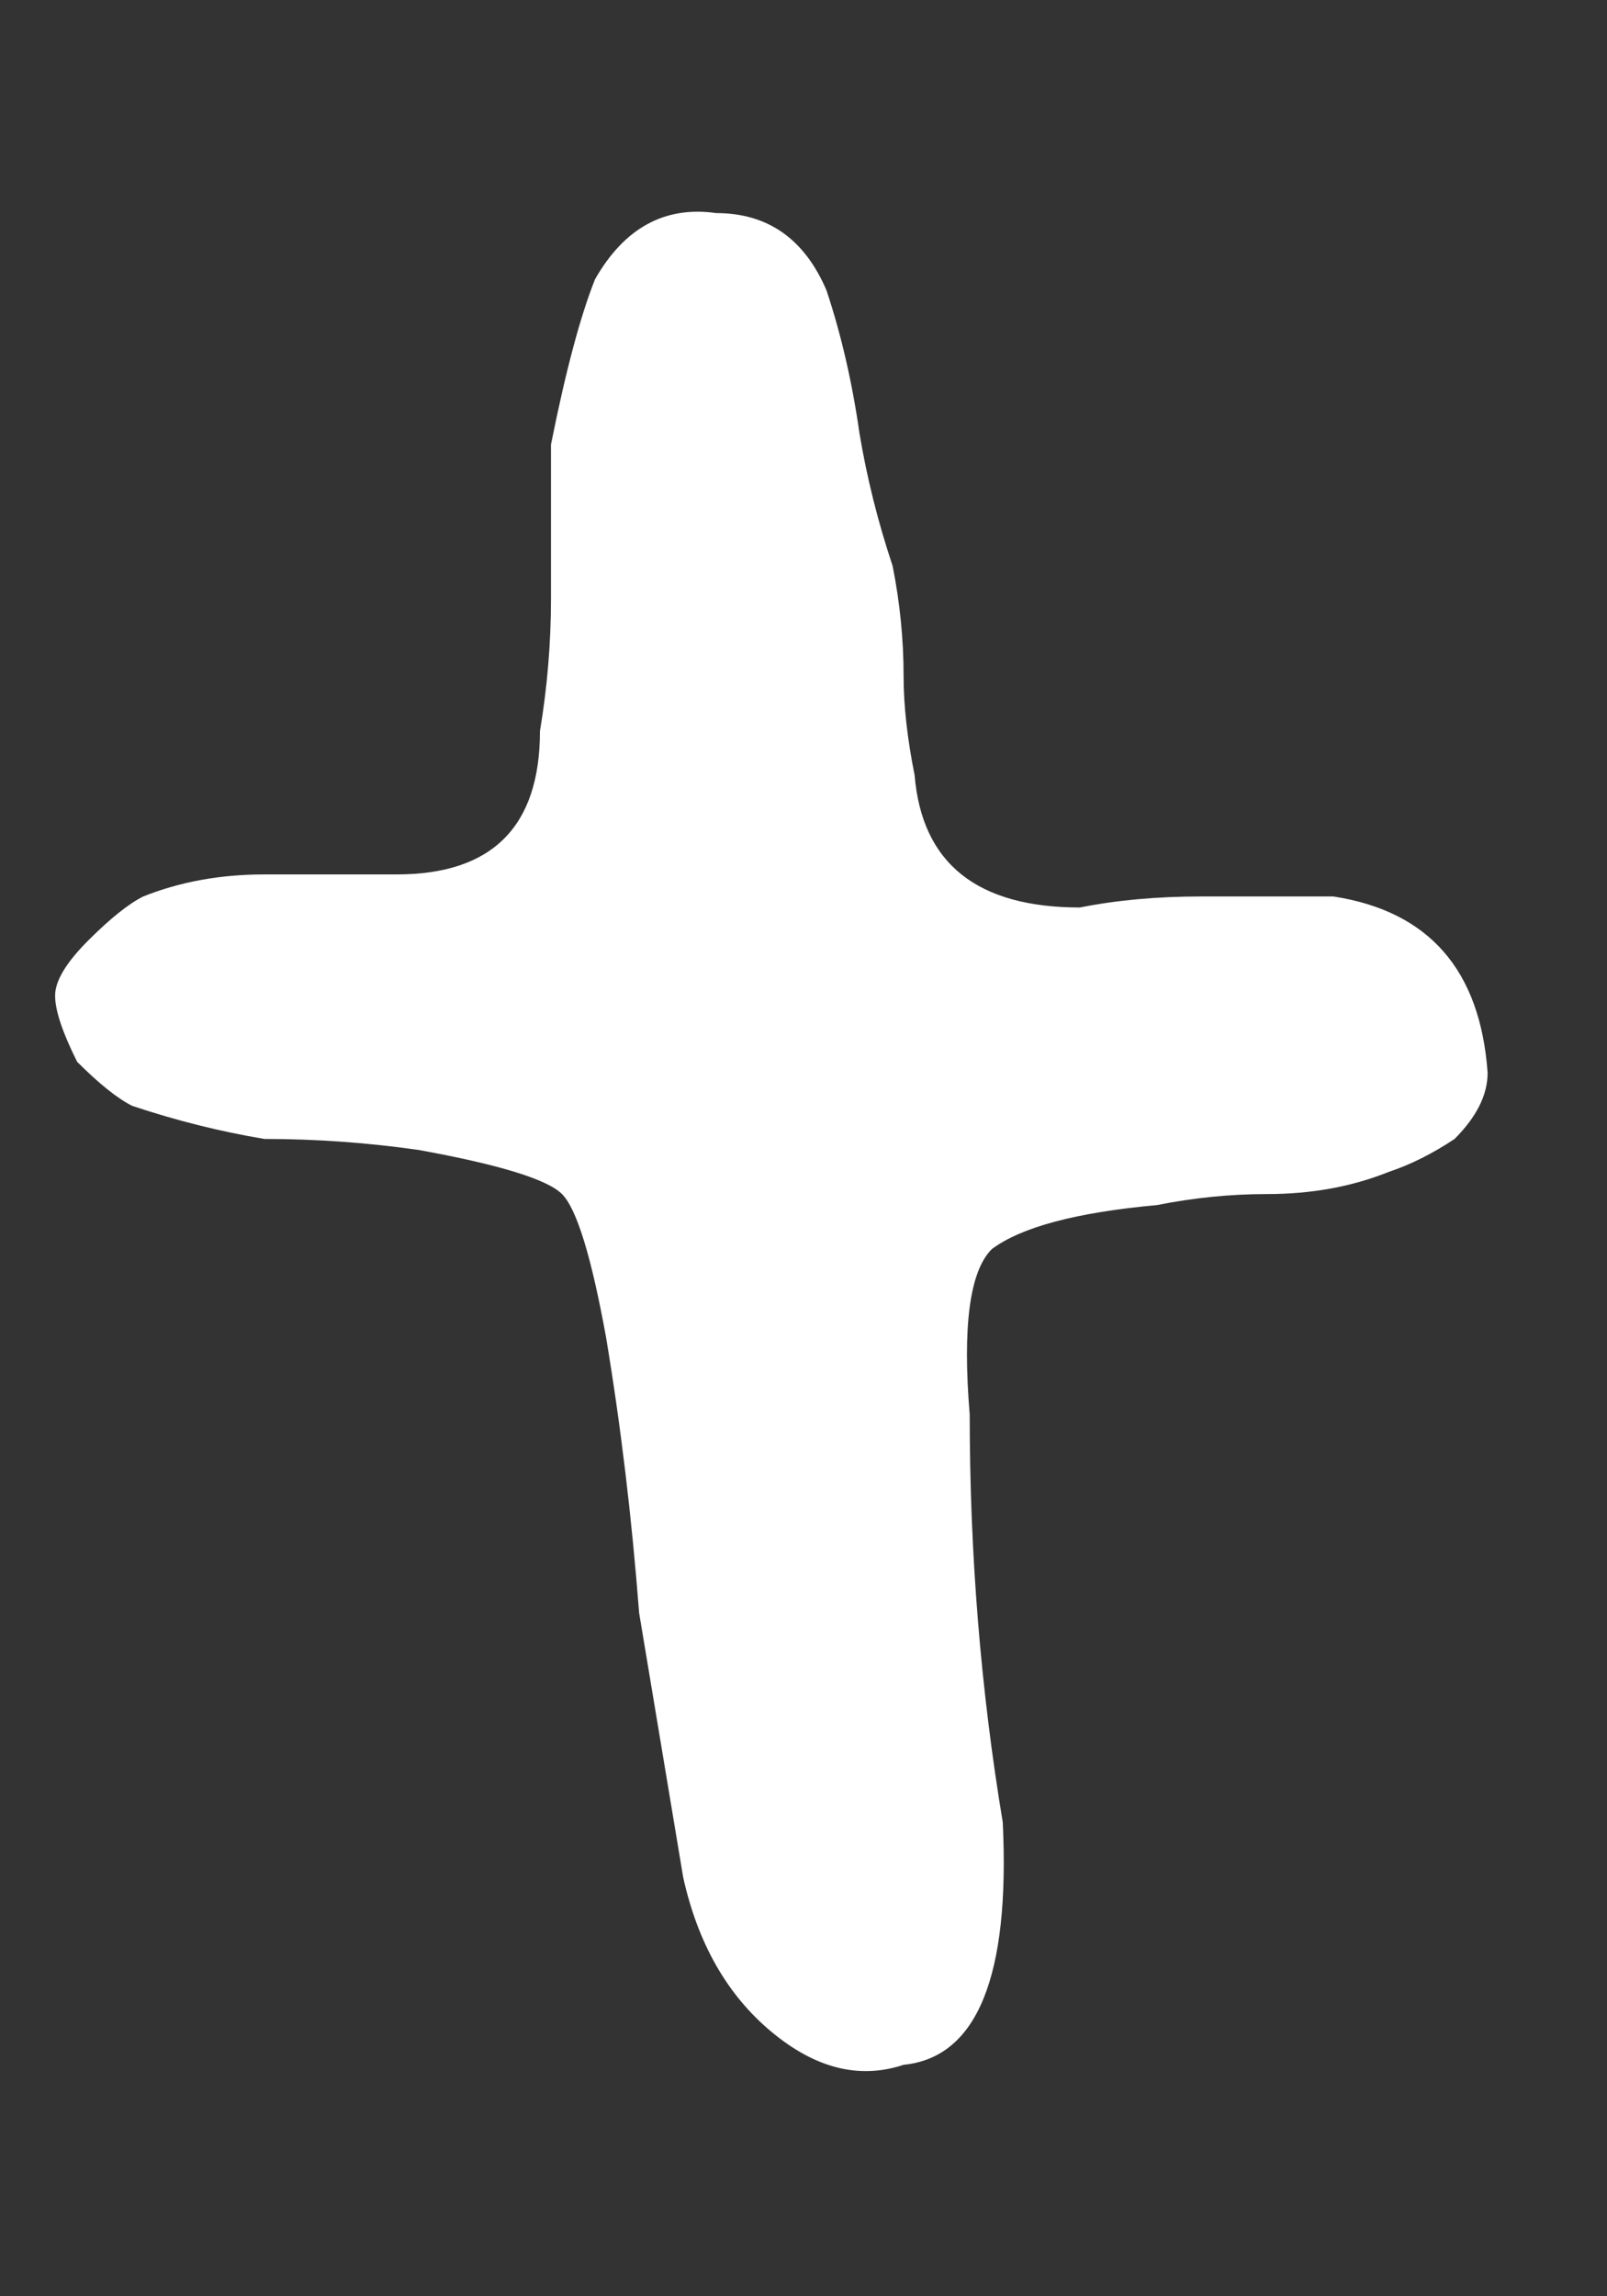 <svg width="7" height="10" viewBox="0 0 7 10" fill="none" xmlns="http://www.w3.org/2000/svg">
<rect x="0" y="0" width="7" height="10" fill="#333333" stroke="none"/>
<path d="M6.48 4.672C6.48 4.768 6.432 4.864 6.336 4.96C6.24 5.024 6.144 5.072 6.048 5.104C5.888 5.168 5.712 5.2 5.52 5.2C5.36 5.2 5.2 5.216 5.04 5.248C4.688 5.28 4.448 5.344 4.32 5.44C4.224 5.536 4.192 5.776 4.224 6.16C4.224 6.768 4.272 7.36 4.368 7.936C4.4 8.608 4.256 8.96 3.936 8.992C3.744 9.056 3.552 9.008 3.36 8.848C3.168 8.688 3.04 8.464 2.976 8.176C2.912 7.792 2.848 7.408 2.784 7.024C2.752 6.608 2.704 6.208 2.64 5.824C2.576 5.472 2.512 5.264 2.448 5.2C2.384 5.136 2.176 5.072 1.824 5.008C1.6 4.976 1.376 4.96 1.152 4.96C0.96 4.928 0.768 4.88 0.576 4.816C0.512 4.784 0.432 4.72 0.336 4.624C0.272 4.496 0.24 4.4 0.24 4.336C0.24 4.272 0.288 4.192 0.384 4.096C0.48 4 0.56 3.936 0.624 3.904C0.784 3.84 0.96 3.808 1.152 3.808C1.344 3.808 1.536 3.808 1.728 3.808C2.144 3.808 2.352 3.6 2.352 3.184C2.384 2.992 2.4 2.8 2.4 2.608C2.4 2.384 2.4 2.16 2.4 1.936C2.464 1.616 2.528 1.376 2.592 1.216C2.72 0.992 2.896 0.896 3.12 0.928C3.344 0.928 3.504 1.04 3.6 1.264C3.664 1.456 3.712 1.664 3.744 1.888C3.776 2.08 3.824 2.272 3.888 2.464C3.92 2.624 3.936 2.784 3.936 2.944C3.936 3.072 3.952 3.216 3.984 3.376C4.016 3.76 4.256 3.952 4.704 3.952C4.864 3.92 5.04 3.904 5.232 3.904C5.424 3.904 5.616 3.904 5.808 3.904C6.224 3.968 6.448 4.224 6.48 4.672Z" fill="white"/>
</svg>

